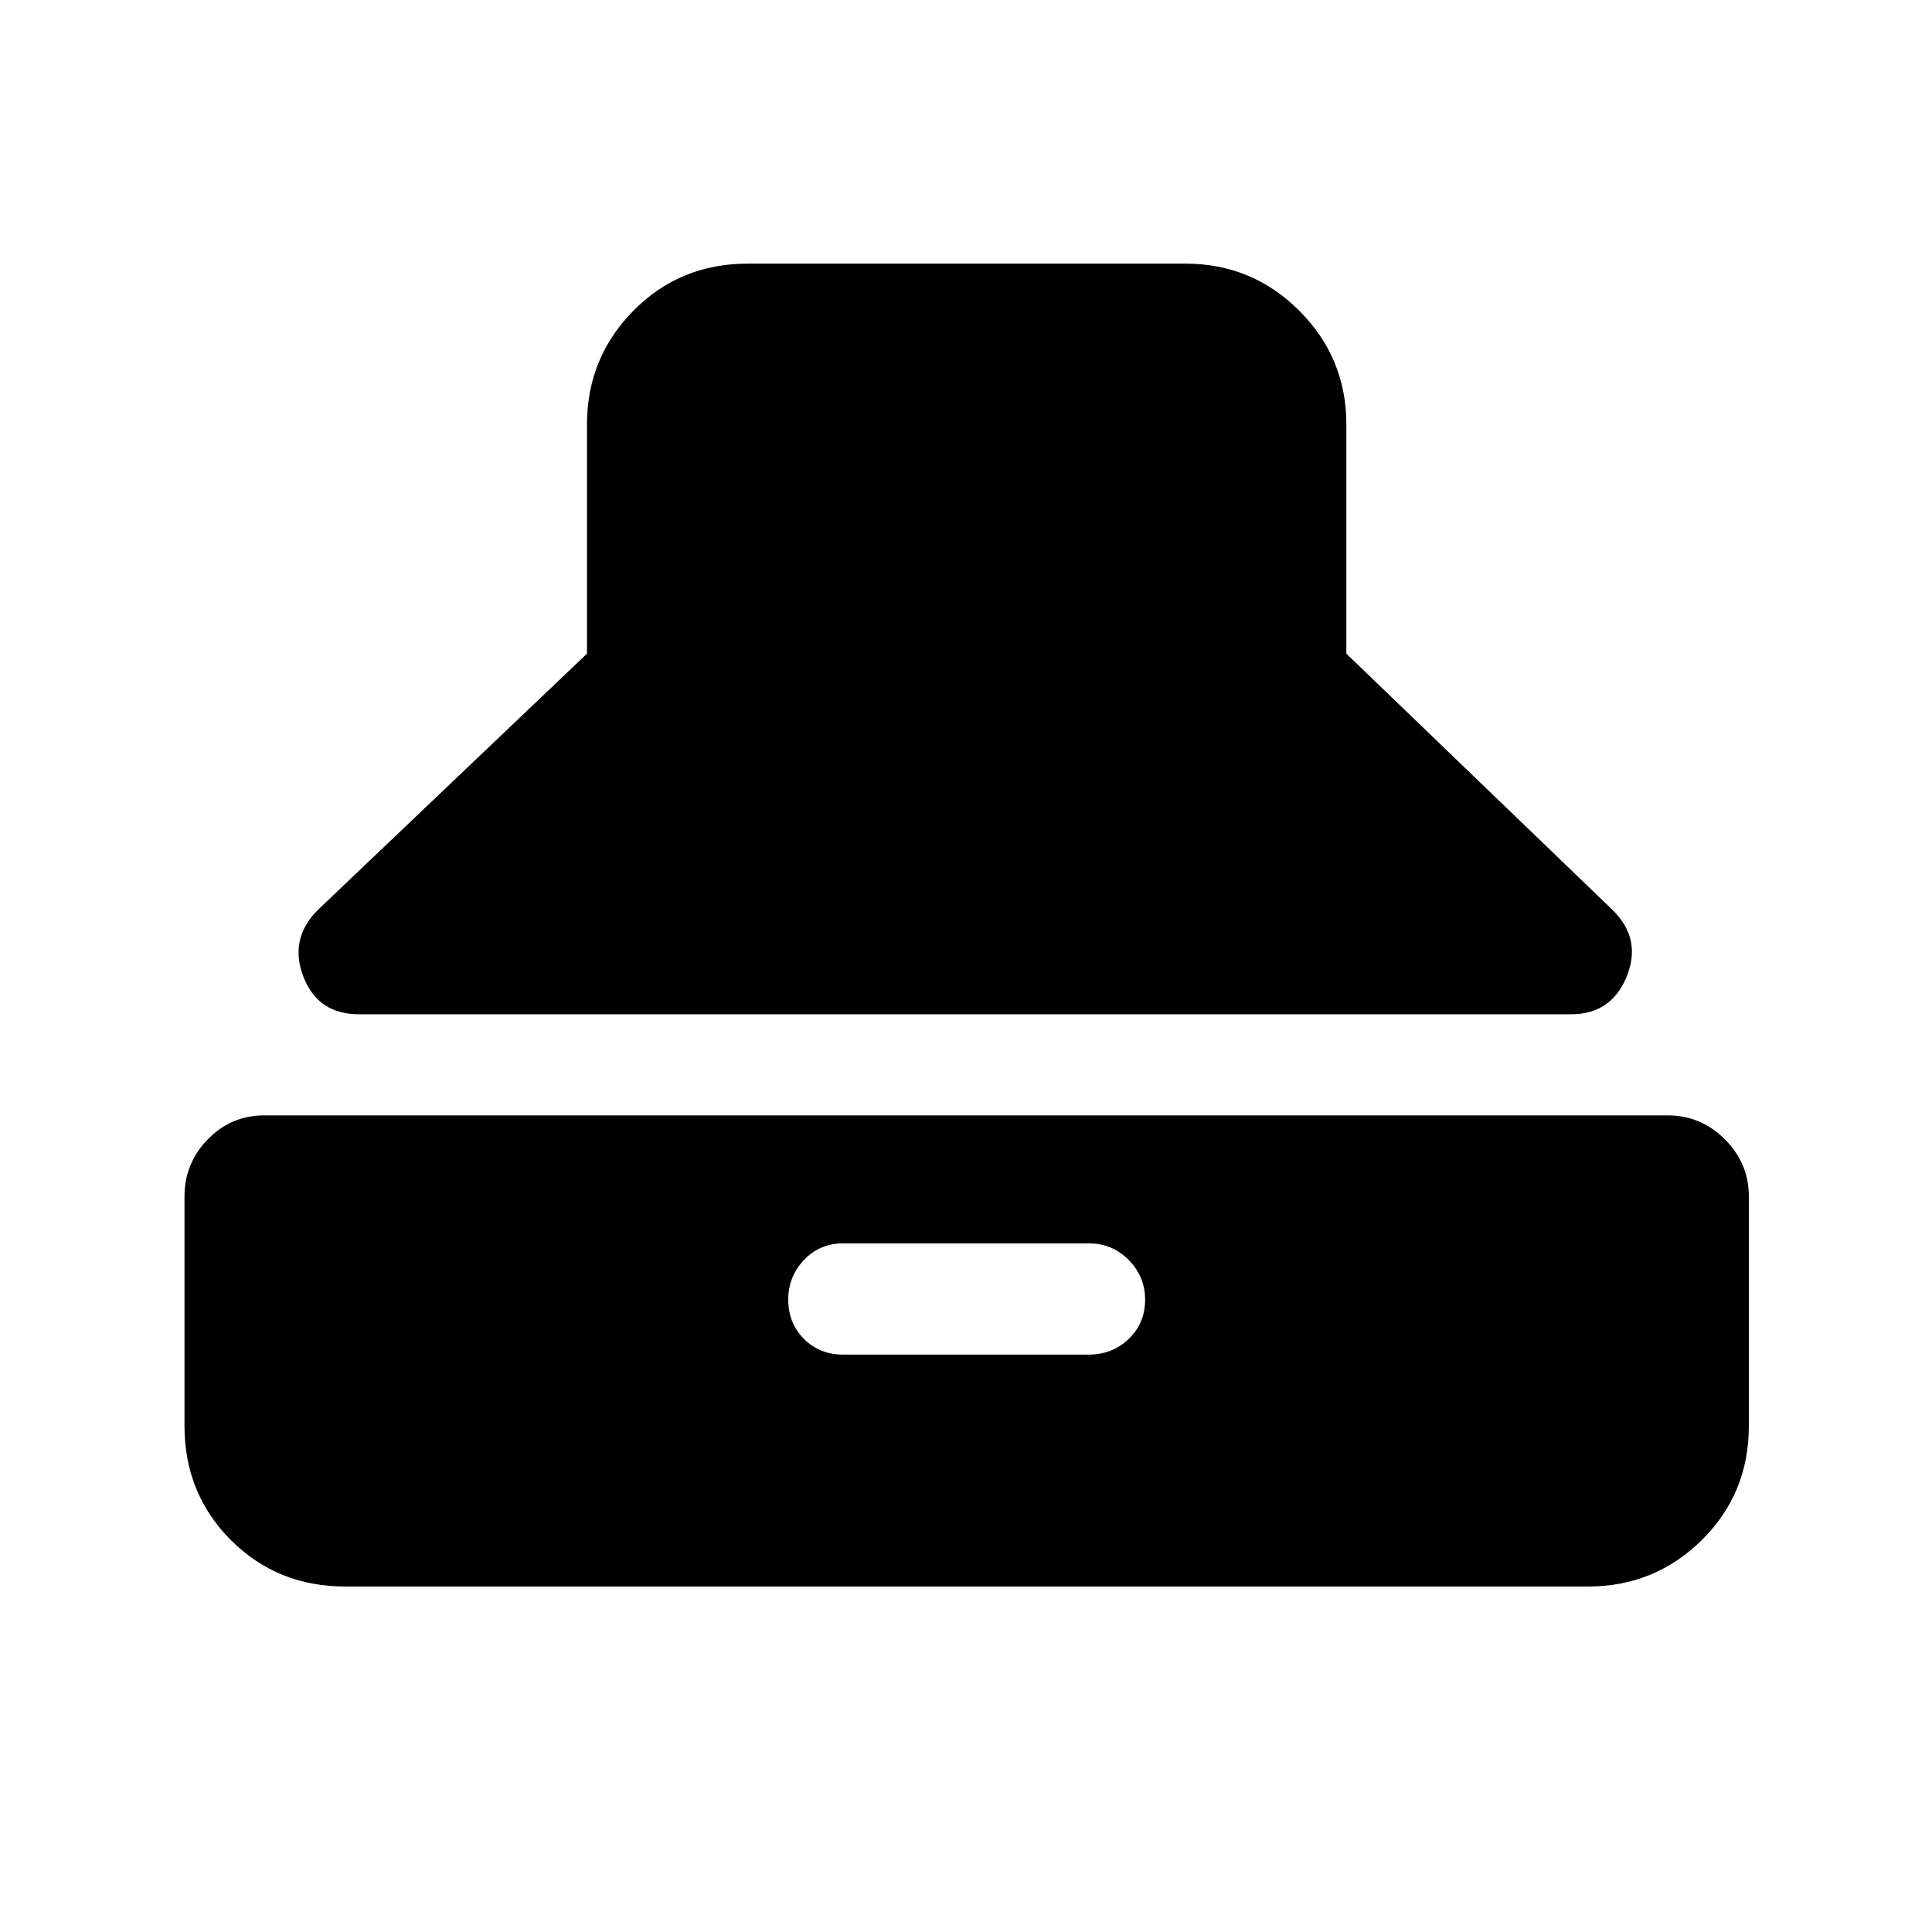 <svg xmlns="http://www.w3.org/2000/svg" height="40" viewBox="0 -960 960 960" width="40"><path d="M178.38-456.02q-20.51 0-27.66-18.77-7.16-18.77 7.28-33.13L291.67-635.2v-113.9q0-33.11 23.06-56.5 23.06-23.4 56.83-23.4H589.1q33.11 0 56.5 23.4 23.4 23.39 23.4 56.5v113.9l132.2 127.28q14.7 14.36 7.1 33.13-7.6 18.77-27.61 18.77H178.38Zm-6.82 284.35q-33.77 0-56.83-23.06-23.06-23.06-23.06-56.83v-113.93q0-16.47 11.57-28.37 11.58-11.91 28.04-11.91h697.44q16.46 0 28.37 11.91Q869-381.96 869-365.49v113.93q0 33.77-23.4 56.83-23.39 23.06-56.5 23.06H171.56ZM418.97-286.9h122.06q11.69 0 19.83-7.8 8.14-7.8 8.14-19.49 0-11.43-8.14-19.71-8.14-8.28-19.83-8.28H418.97q-11.69 0-19.5 8.27-7.8 8.26-7.8 19.69 0 11.68 7.8 19.5 7.81 7.82 19.5 7.82Z"/></svg>